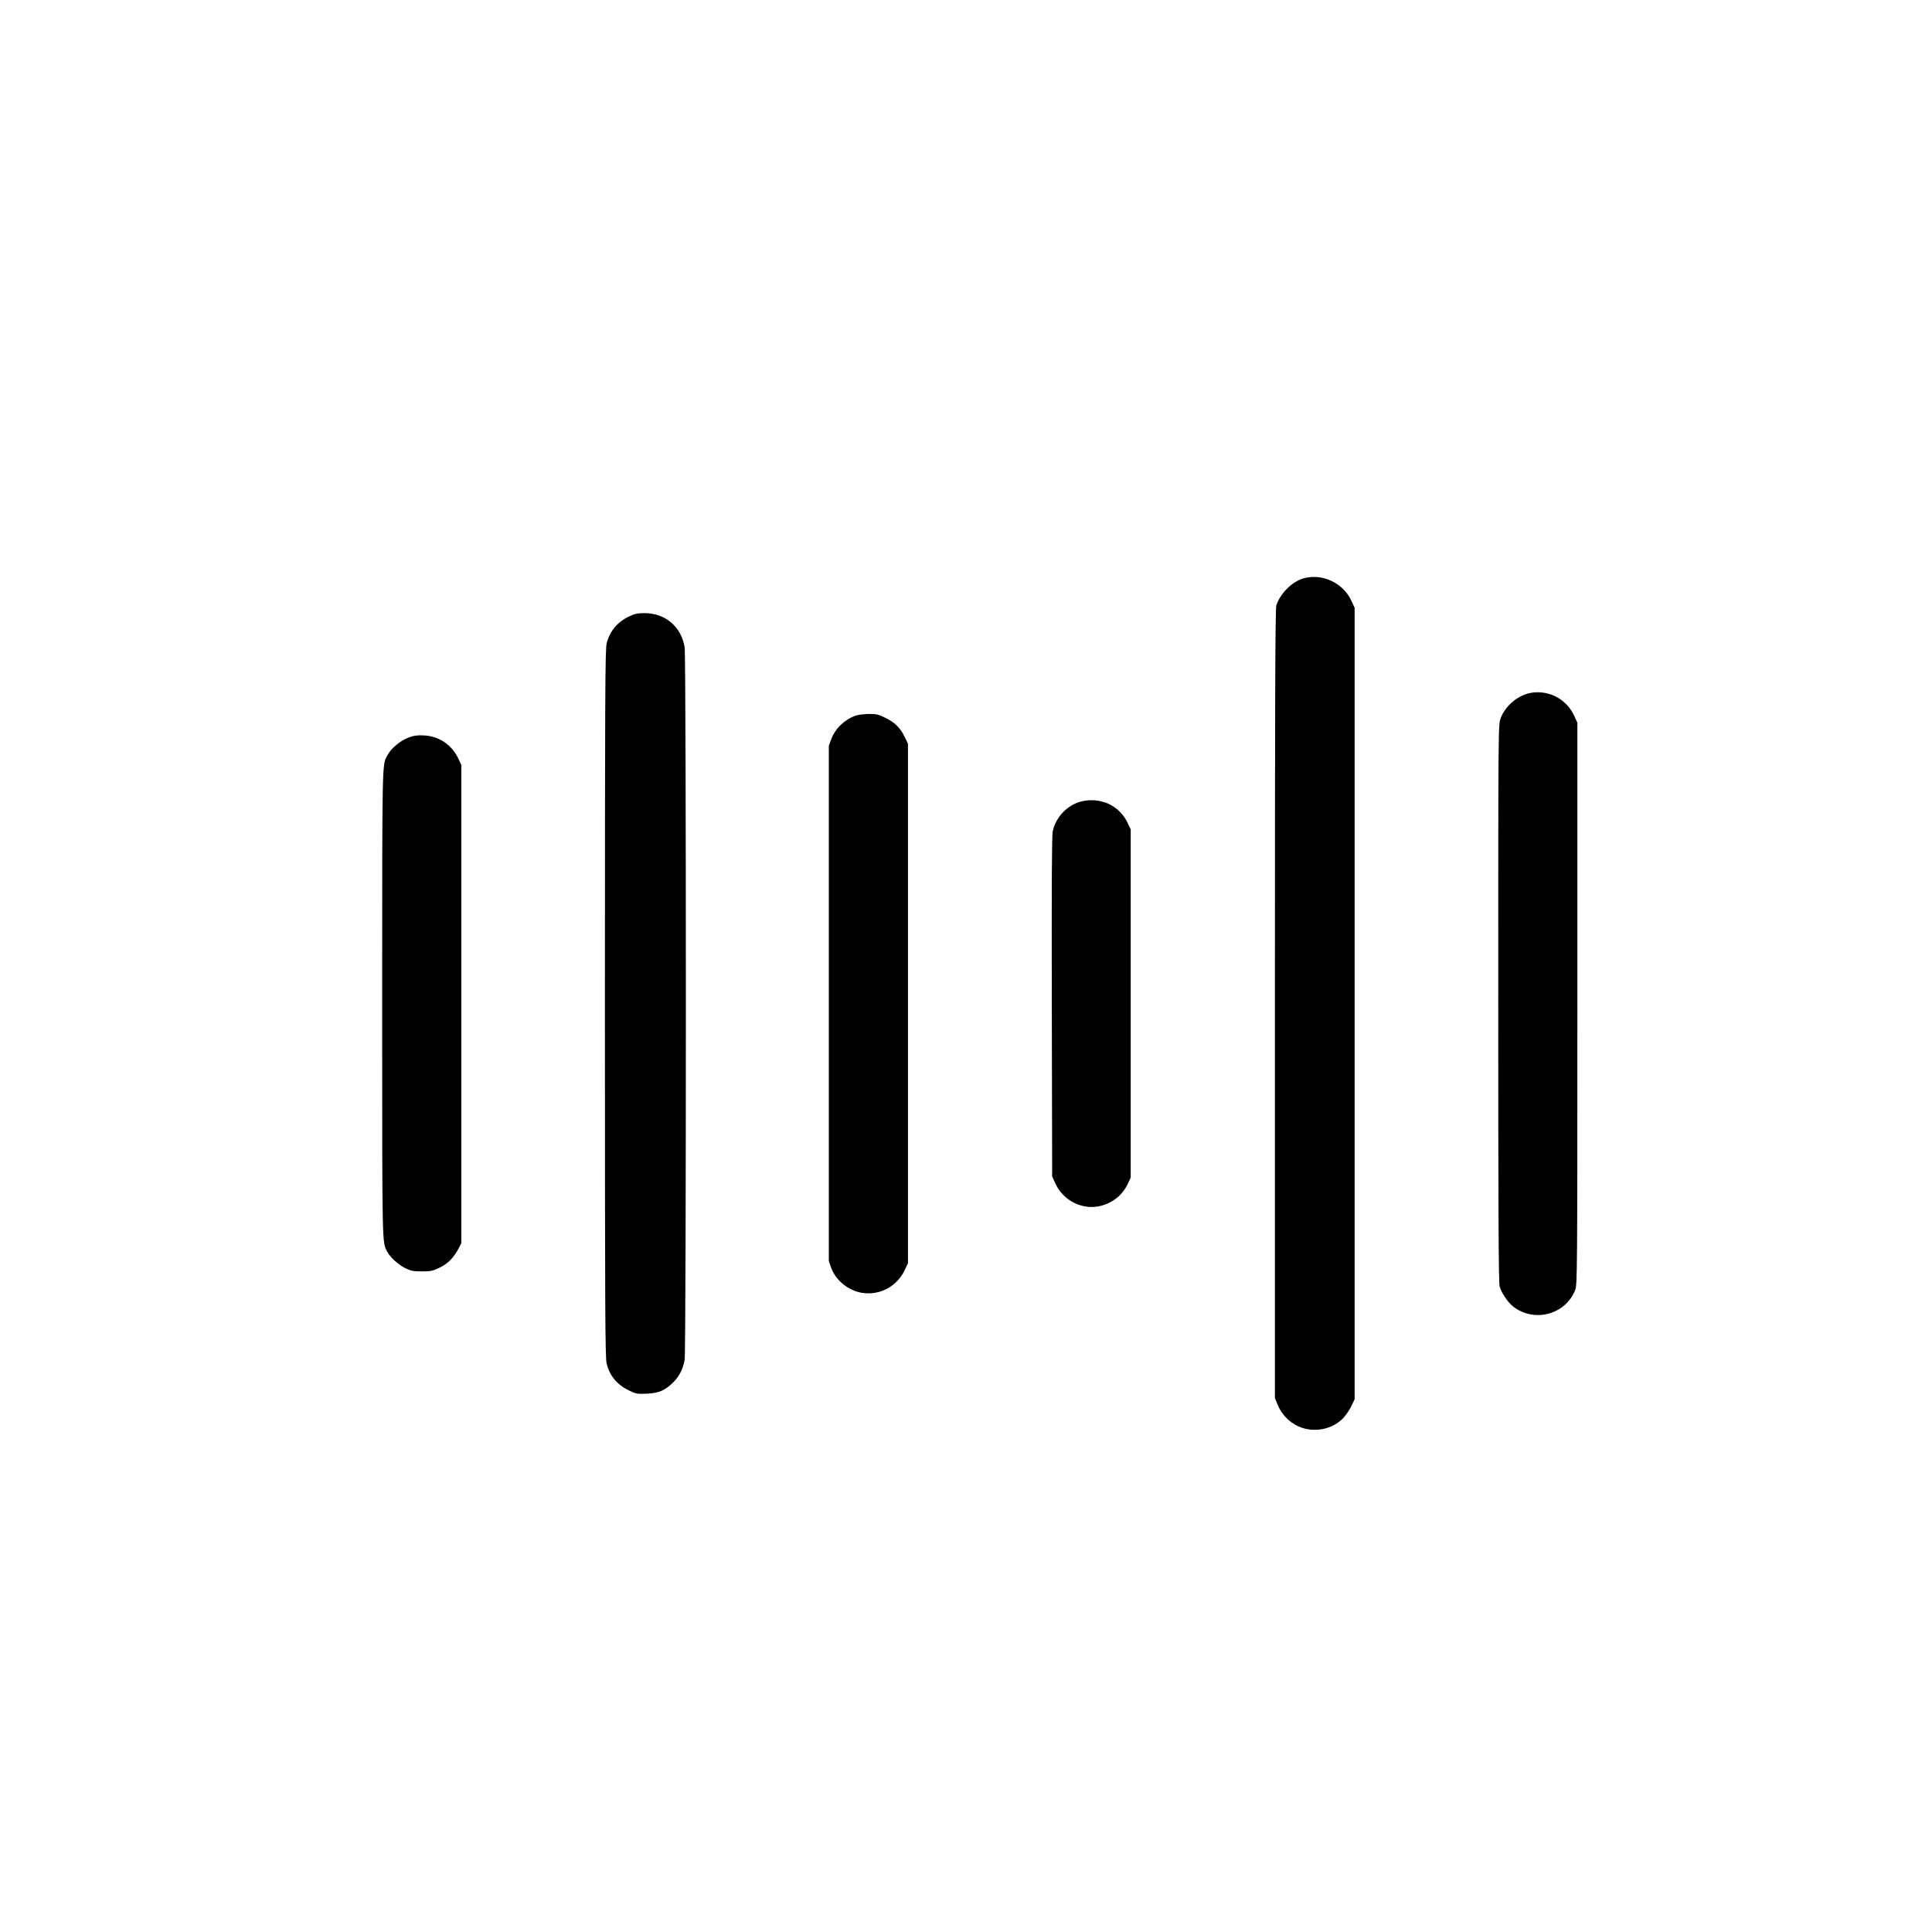 <?xml version="1.0" standalone="no"?>
<!DOCTYPE svg PUBLIC "-//W3C//DTD SVG 20010904//EN"
 "http://www.w3.org/TR/2001/REC-SVG-20010904/DTD/svg10.dtd">
<svg version="1.0" xmlns="http://www.w3.org/2000/svg"
 width="1648pt" height="1648pt" viewBox="0 0 1648 1648"
 preserveAspectRatio="xMidYMid meet">
<g transform="translate(0,1648) scale(0.1,-0.1)"
fill="#000000" stroke="none">
<path d="M11117 11546 c-97 -28 -199 -131 -230 -231 -9 -31 -12 -777 -12
-3400 l0 -3360 24 -59 c32 -79 96 -146 174 -182 130 -60 294 -29 388 73 22 25
53 70 67 101 l27 57 0 3375 0 3375 -28 61 c-71 153 -250 236 -410 190z"/>
<path d="M5365 11221 c-99 -47 -163 -124 -190 -228 -13 -50 -15 -436 -15
-3073 0 -2637 2 -3023 15 -3073 27 -105 91 -181 193 -229 58 -28 69 -30 150
-26 101 5 152 26 220 92 55 52 88 117 102 197 14 89 14 5989 0 6078 -29 176
-165 291 -343 291 -59 0 -83 -5 -132 -29z"/>
<path d="M13059 10570 c-109 -19 -219 -110 -258 -216 -21 -55 -21 -59 -21
-2431 0 -1797 3 -2386 12 -2417 16 -55 69 -134 113 -169 181 -143 450 -71 532
141 17 45 18 156 18 2442 l0 2395 -28 61 c-65 141 -215 220 -368 194z"/>
<path d="M7299 10376 c-94 -33 -175 -111 -208 -200 l-21 -57 0 -2199 0 -2199
21 -58 c40 -107 148 -193 262 -211 152 -24 299 55 365 196 l27 57 0 2215 0
2215 -23 49 c-37 81 -85 131 -164 170 -63 32 -79 36 -147 36 -42 -1 -92 -7
-112 -14z"/>
<path d="M3493 10192 c-77 -28 -156 -93 -190 -157 -44 -82 -43 -26 -43 -2120
0 -2106 -1 -2025 43 -2112 25 -48 98 -114 157 -142 46 -22 69 -26 140 -26 76
0 93 4 152 33 70 34 118 83 160 163 l23 44 0 2040 0 2040 -26 55 c-56 118
-164 190 -293 197 -51 3 -85 -2 -123 -15z"/>
<path d="M9255 9650 c-132 -19 -246 -127 -275 -260 -8 -41 -10 -431 -8 -1500
l3 -1445 29 -63 c67 -146 234 -227 385 -188 105 27 184 91 230 186 l26 55 0
1485 0 1485 -26 55 c-66 139 -207 213 -364 190z"/>
</g>
</svg>
